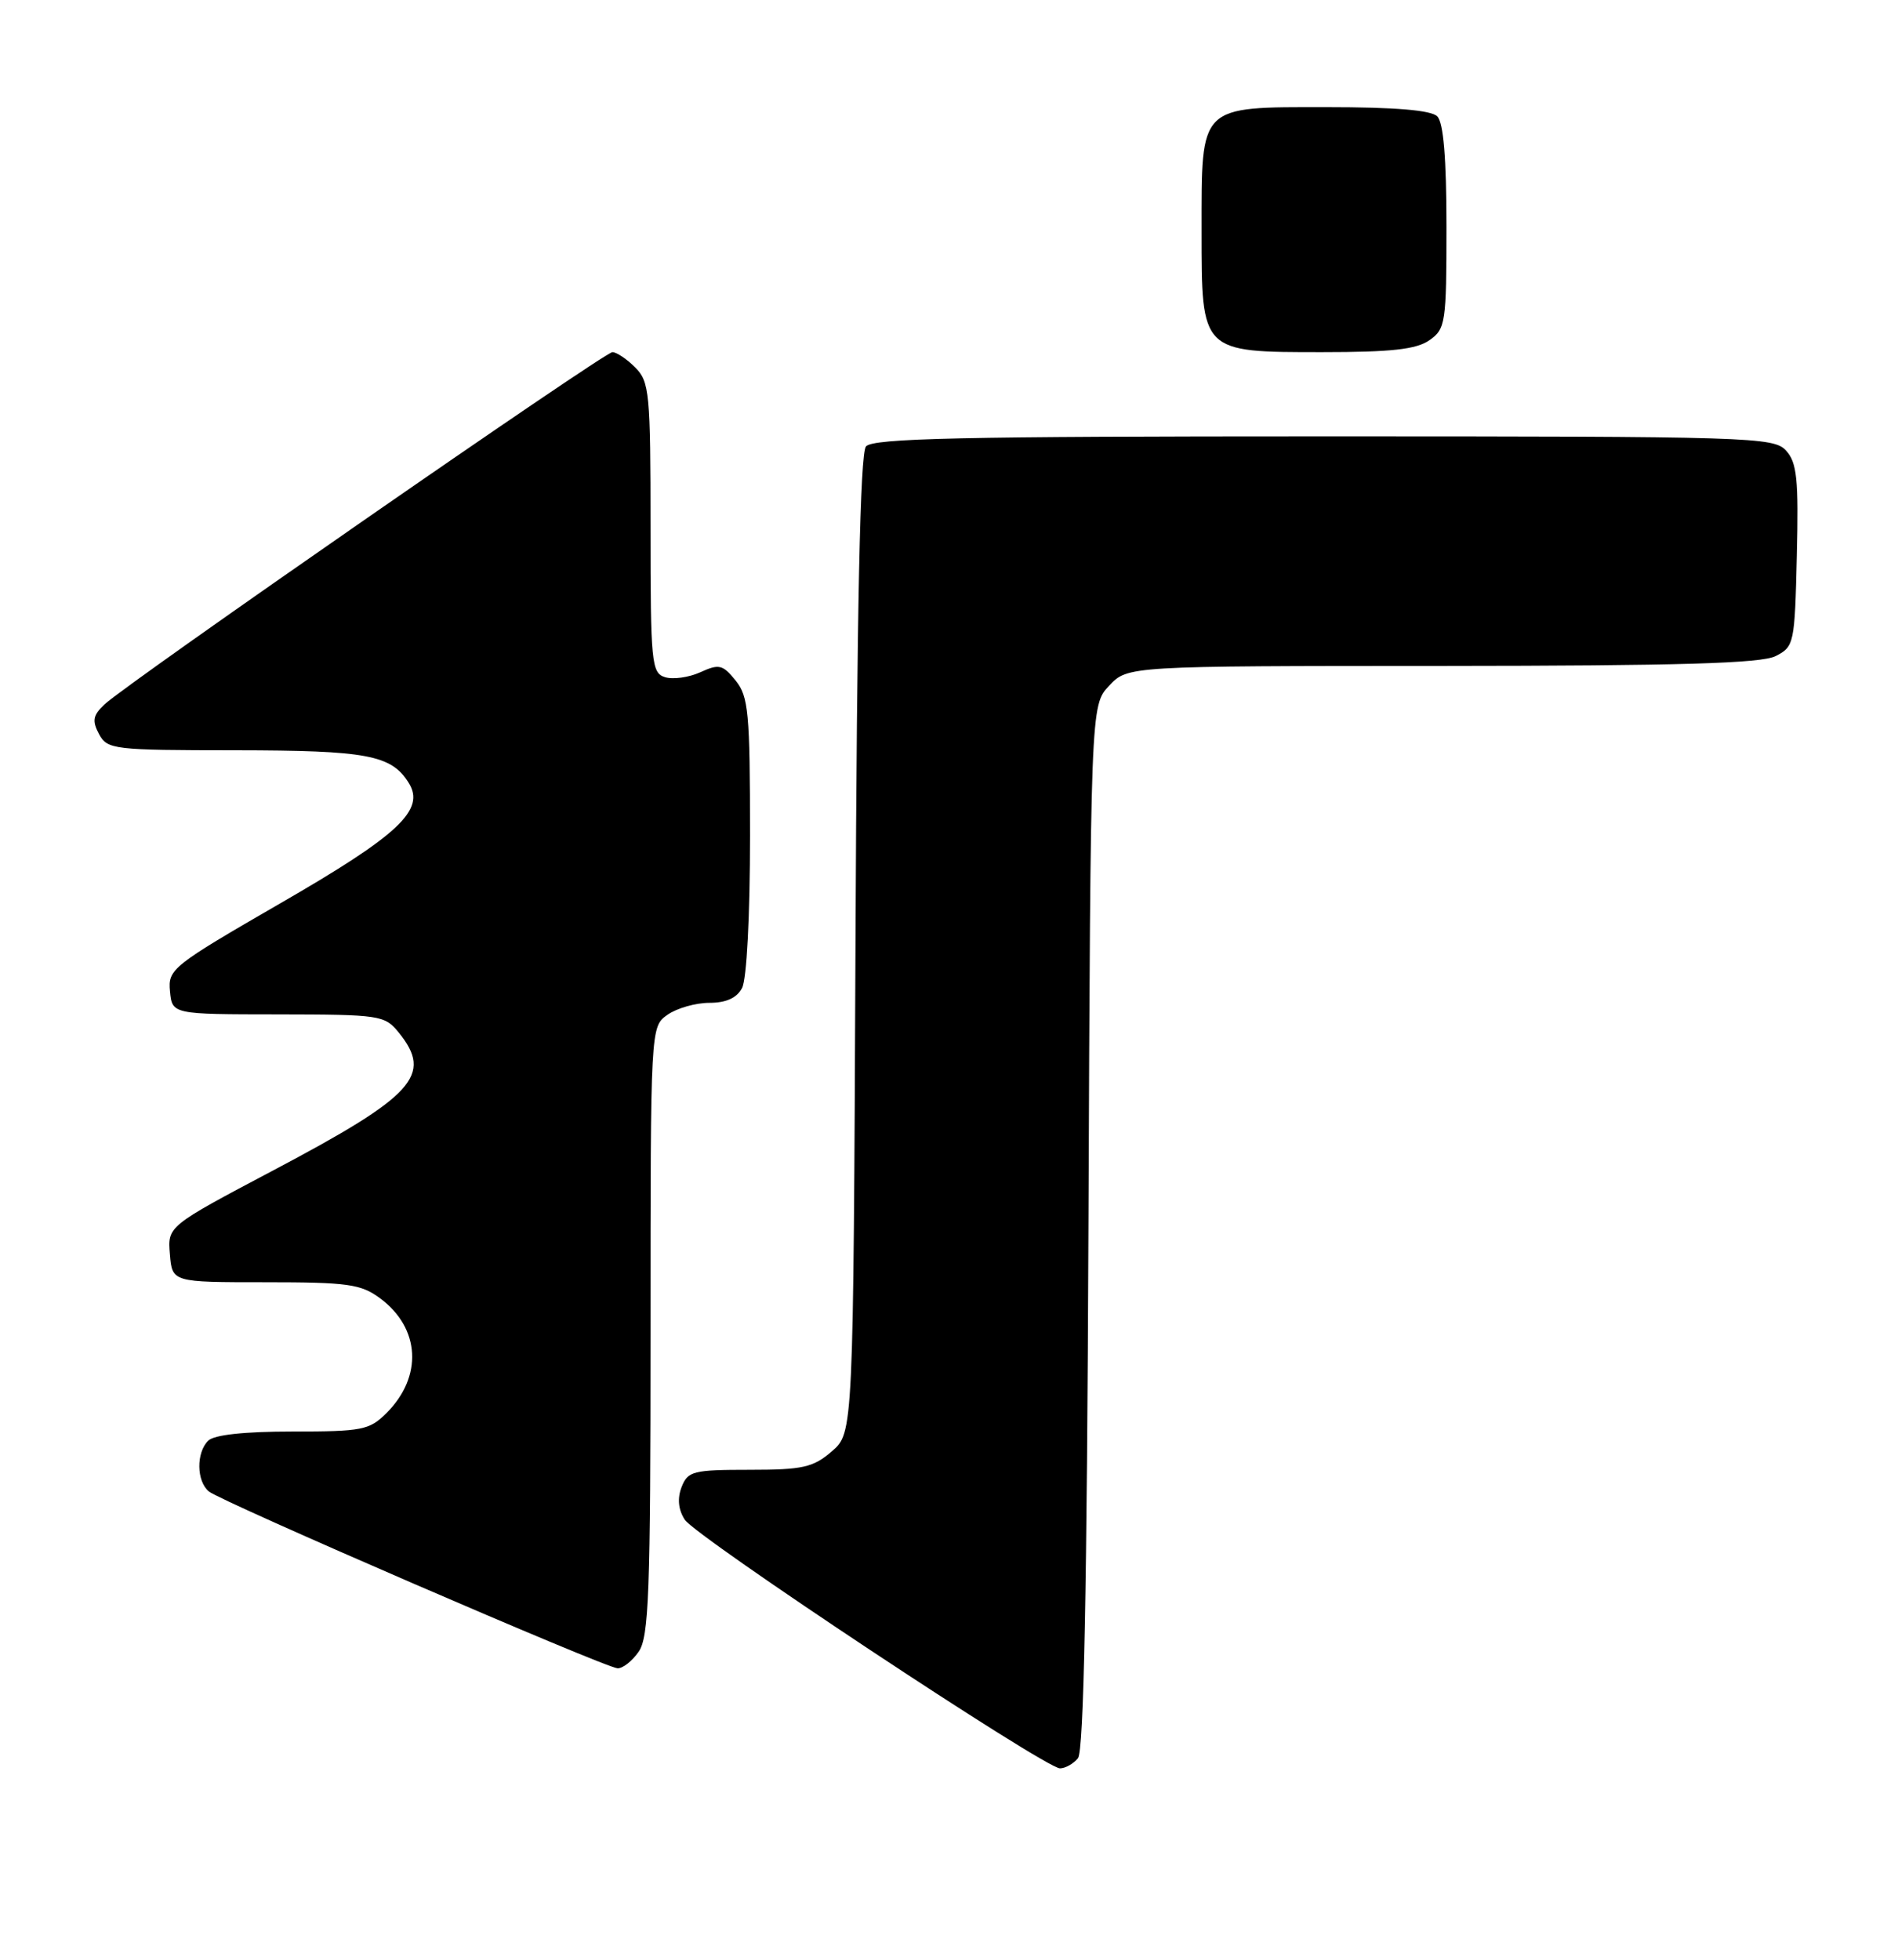 <?xml version="1.0" encoding="UTF-8" standalone="no"?>
<!DOCTYPE svg PUBLIC "-//W3C//DTD SVG 1.1//EN" "http://www.w3.org/Graphics/SVG/1.1/DTD/svg11.dtd" >
<svg xmlns="http://www.w3.org/2000/svg" xmlns:xlink="http://www.w3.org/1999/xlink" version="1.1" viewBox="0 0 248 256">
 <g >
 <path fill="currentColor"
d=" M 140.85 229.68 C 141.61 228.76 142.03 207.76 142.22 160.26 C 142.50 92.16 142.50 92.16 144.92 89.58 C 147.35 87.00 147.35 87.00 188.42 86.99 C 219.50 86.97 230.11 86.66 232.00 85.71 C 234.43 84.48 234.51 84.10 234.78 72.59 C 235.02 62.60 234.80 60.44 233.38 58.87 C 231.77 57.09 229.00 57.00 172.97 57.00 C 125.60 57.00 114.03 57.25 113.15 58.32 C 112.39 59.23 111.97 79.11 111.78 123.40 C 111.50 187.17 111.50 187.17 108.69 189.59 C 106.24 191.70 104.90 192.00 97.91 192.00 C 90.57 192.00 89.87 192.18 89.06 194.25 C 88.49 195.73 88.62 197.18 89.46 198.50 C 90.87 200.74 136.54 231.00 138.50 231.00 C 139.19 231.00 140.25 230.41 140.85 229.68 Z  M 83.44 215.78 C 84.79 213.86 85.00 208.17 85.00 173.83 C 85.00 134.11 85.00 134.11 87.22 132.56 C 88.44 131.70 90.90 131.00 92.69 131.00 C 94.87 131.00 96.27 130.37 96.96 129.07 C 97.57 127.94 98.00 119.64 98.00 109.18 C 98.00 93.09 97.80 90.98 96.12 88.90 C 94.43 86.81 93.95 86.70 91.50 87.82 C 90.00 88.50 87.92 88.79 86.89 88.46 C 85.13 87.91 85.00 86.60 85.00 68.93 C 85.00 51.33 84.86 49.86 83.00 48.00 C 81.90 46.90 80.56 46.00 80.02 46.00 C 78.96 46.00 16.65 89.20 13.65 92.02 C 12.14 93.44 12.01 94.15 12.93 95.88 C 14.02 97.91 14.78 98.00 30.79 98.01 C 47.97 98.03 51.13 98.62 53.40 102.26 C 55.61 105.79 52.13 109.06 36.68 117.97 C 22.47 126.18 21.93 126.61 22.21 129.50 C 22.50 132.50 22.50 132.50 36.35 132.51 C 49.67 132.53 50.27 132.62 52.10 134.88 C 56.61 140.45 54.16 143.14 35.68 152.90 C 21.89 160.19 21.89 160.19 22.20 163.85 C 22.50 167.50 22.50 167.50 34.67 167.50 C 45.47 167.50 47.16 167.74 49.67 169.60 C 54.92 173.50 55.27 179.82 50.50 184.59 C 48.28 186.81 47.32 187.00 38.25 187.00 C 31.92 187.00 27.97 187.43 27.20 188.20 C 25.62 189.78 25.67 193.48 27.29 194.83 C 28.87 196.14 79.03 217.84 80.69 217.93 C 81.35 217.97 82.59 217.00 83.44 215.78 Z  M 186.78 44.44 C 188.88 42.97 189.00 42.19 189.00 29.64 C 189.00 20.68 188.61 16.01 187.80 15.20 C 186.99 14.39 182.32 14.00 173.36 14.00 C 156.57 14.00 157.00 13.57 157.00 30.22 C 157.00 46.08 156.92 46.00 172.78 46.00 C 181.82 46.00 185.07 45.64 186.78 44.44 Z "/>
</g>
</svg>